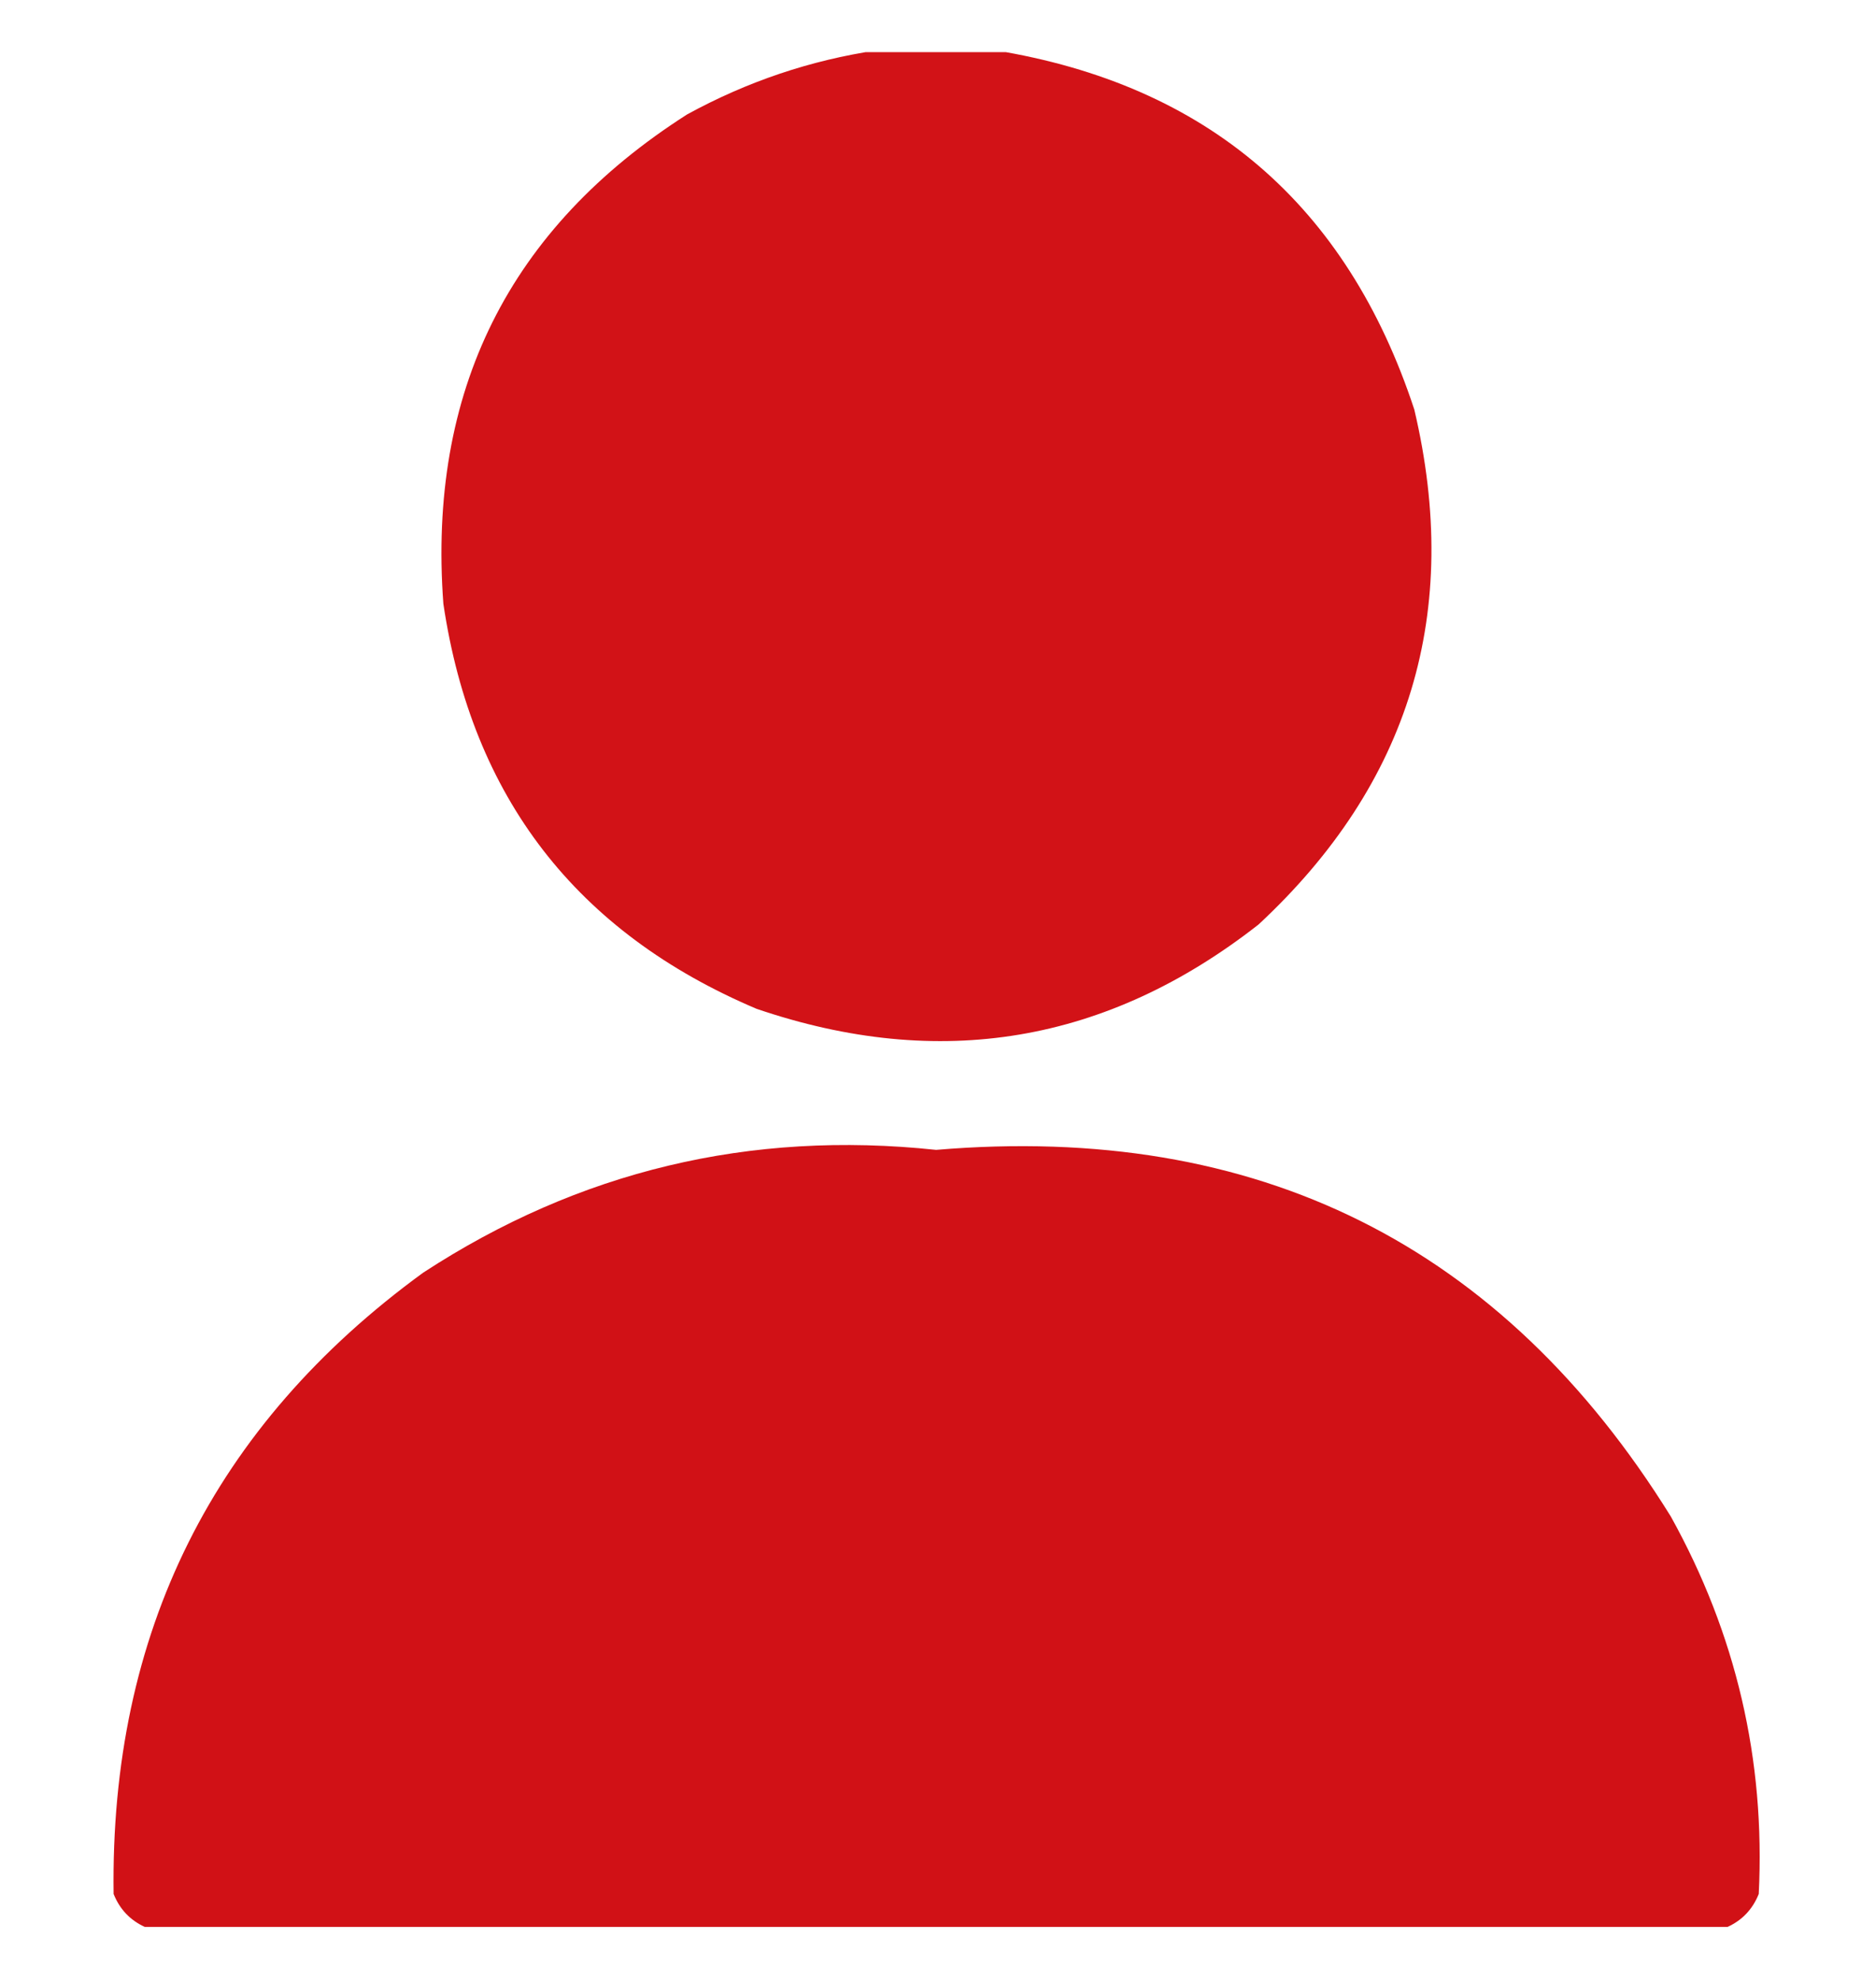 <svg width="18" height="19" viewBox="0 0 18 19" fill="none" xmlns="http://www.w3.org/2000/svg">
<g clip-path="url(#clip0_377_2971)">
<path opacity="0.992" fill-rule="evenodd" clip-rule="evenodd" d="M8.42 0.482C8.795 0.482 9.17 0.482 9.545 0.482C11.581 0.813 12.923 1.962 13.57 3.928C14.028 5.869 13.53 7.515 12.076 8.867C10.621 10.006 9.016 10.275 7.259 9.676C5.532 8.944 4.53 7.649 4.254 5.791C4.103 3.754 4.882 2.19 6.592 1.098C7.169 0.782 7.778 0.577 8.42 0.482Z" fill="#D11116"/>
<path opacity="0.995" fill-rule="evenodd" clip-rule="evenodd" d="M16.576 18.482C11.514 18.482 6.451 18.482 1.389 18.482C1.249 18.418 1.149 18.313 1.09 18.166C1.056 15.661 2.046 13.675 4.06 12.207C5.555 11.231 7.196 10.839 8.982 11.029C12.065 10.768 14.414 11.94 16.031 14.545C16.657 15.672 16.939 16.879 16.875 18.166C16.816 18.313 16.716 18.418 16.576 18.482Z" fill="#D11116"/>
</g>
<defs>
<clipPath id="clip0_377_2971">
<rect width="18" height="18" fill="white" transform="translate(0 0.5)"/>
</clipPath>
</defs>
</svg>
